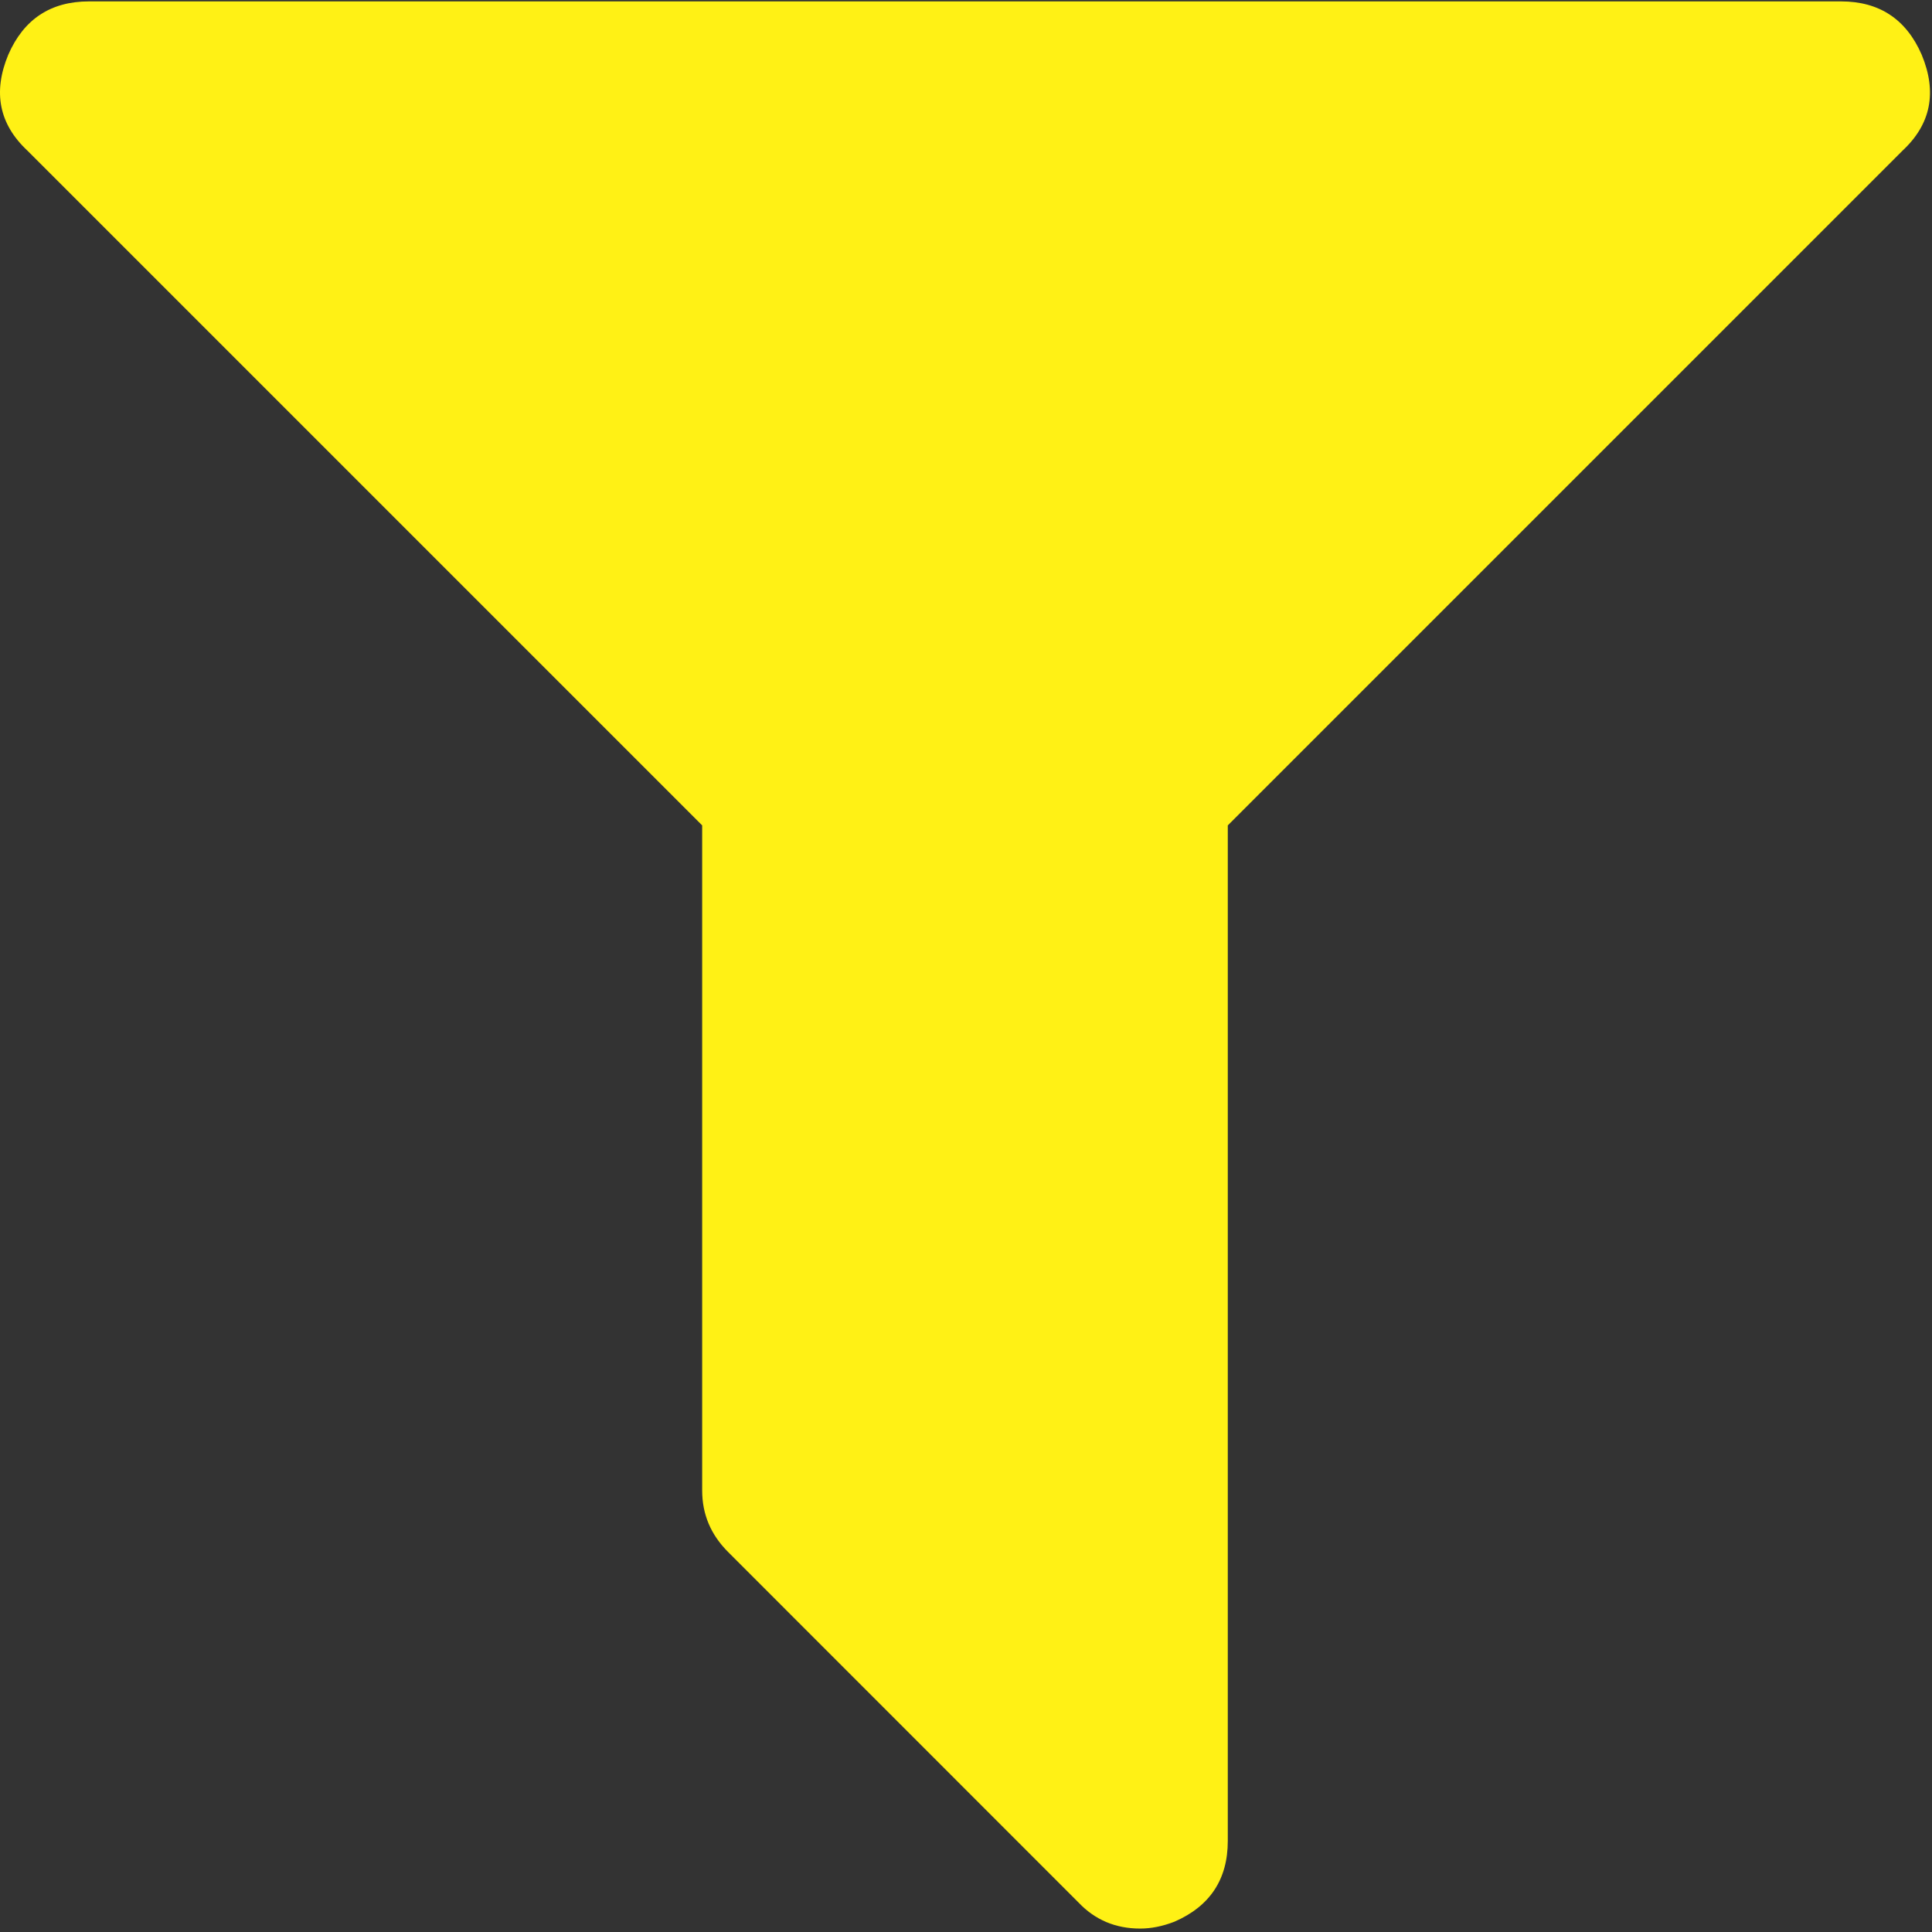 <?xml version="1.0" encoding="UTF-8"?>
<svg width="18px" height="18px" viewBox="0 0 18 18" version="1.1" xmlns="http://www.w3.org/2000/svg" xmlns:xlink="http://www.w3.org/1999/xlink">
    <rect x="0" y="0" width="18" height="18" fill="#333333" stroke="none"/>
    <!-- Generator: Sketch 53.2 (72643) - https://sketchapp.com -->
    <title>25337</title>
    <desc>Created with Sketch.</desc>
    <g id="Home" stroke="none" stroke-width="1" fill="none" fill-rule="evenodd">
        <g id="mobile-catalogo-karcher" transform="translate(-79, -291)" fill="#FFF115" fill-rule="nonzero">
            <g id="Meio" transform="translate(15, 152)">
                <g id="filtros">
                    <g id="Group-4" transform="translate(64, 139)">
                        <g id="25337">
                            <path d="M17.904,0.51 C17.76,0.179 17.509,0.013 17.152,0.013 L0.829,0.013 C0.472,0.013 0.221,0.179 0.077,0.51 C-0.068,0.859 -0.008,1.157 0.255,1.403 L6.542,7.69 L6.542,13.887 C6.542,14.109 6.623,14.3 6.785,14.461 L10.049,17.726 C10.202,17.887 10.393,17.968 10.623,17.968 C10.725,17.968 10.831,17.947 10.942,17.904 C11.273,17.76 11.439,17.509 11.439,17.152 L11.439,7.69 L17.726,1.403 C17.99,1.157 18.049,0.859 17.904,0.51 Z" id="Path"></path>
                        </g>
                    </g>
                </g>
            </g>
        </g>
    </g>
</svg>